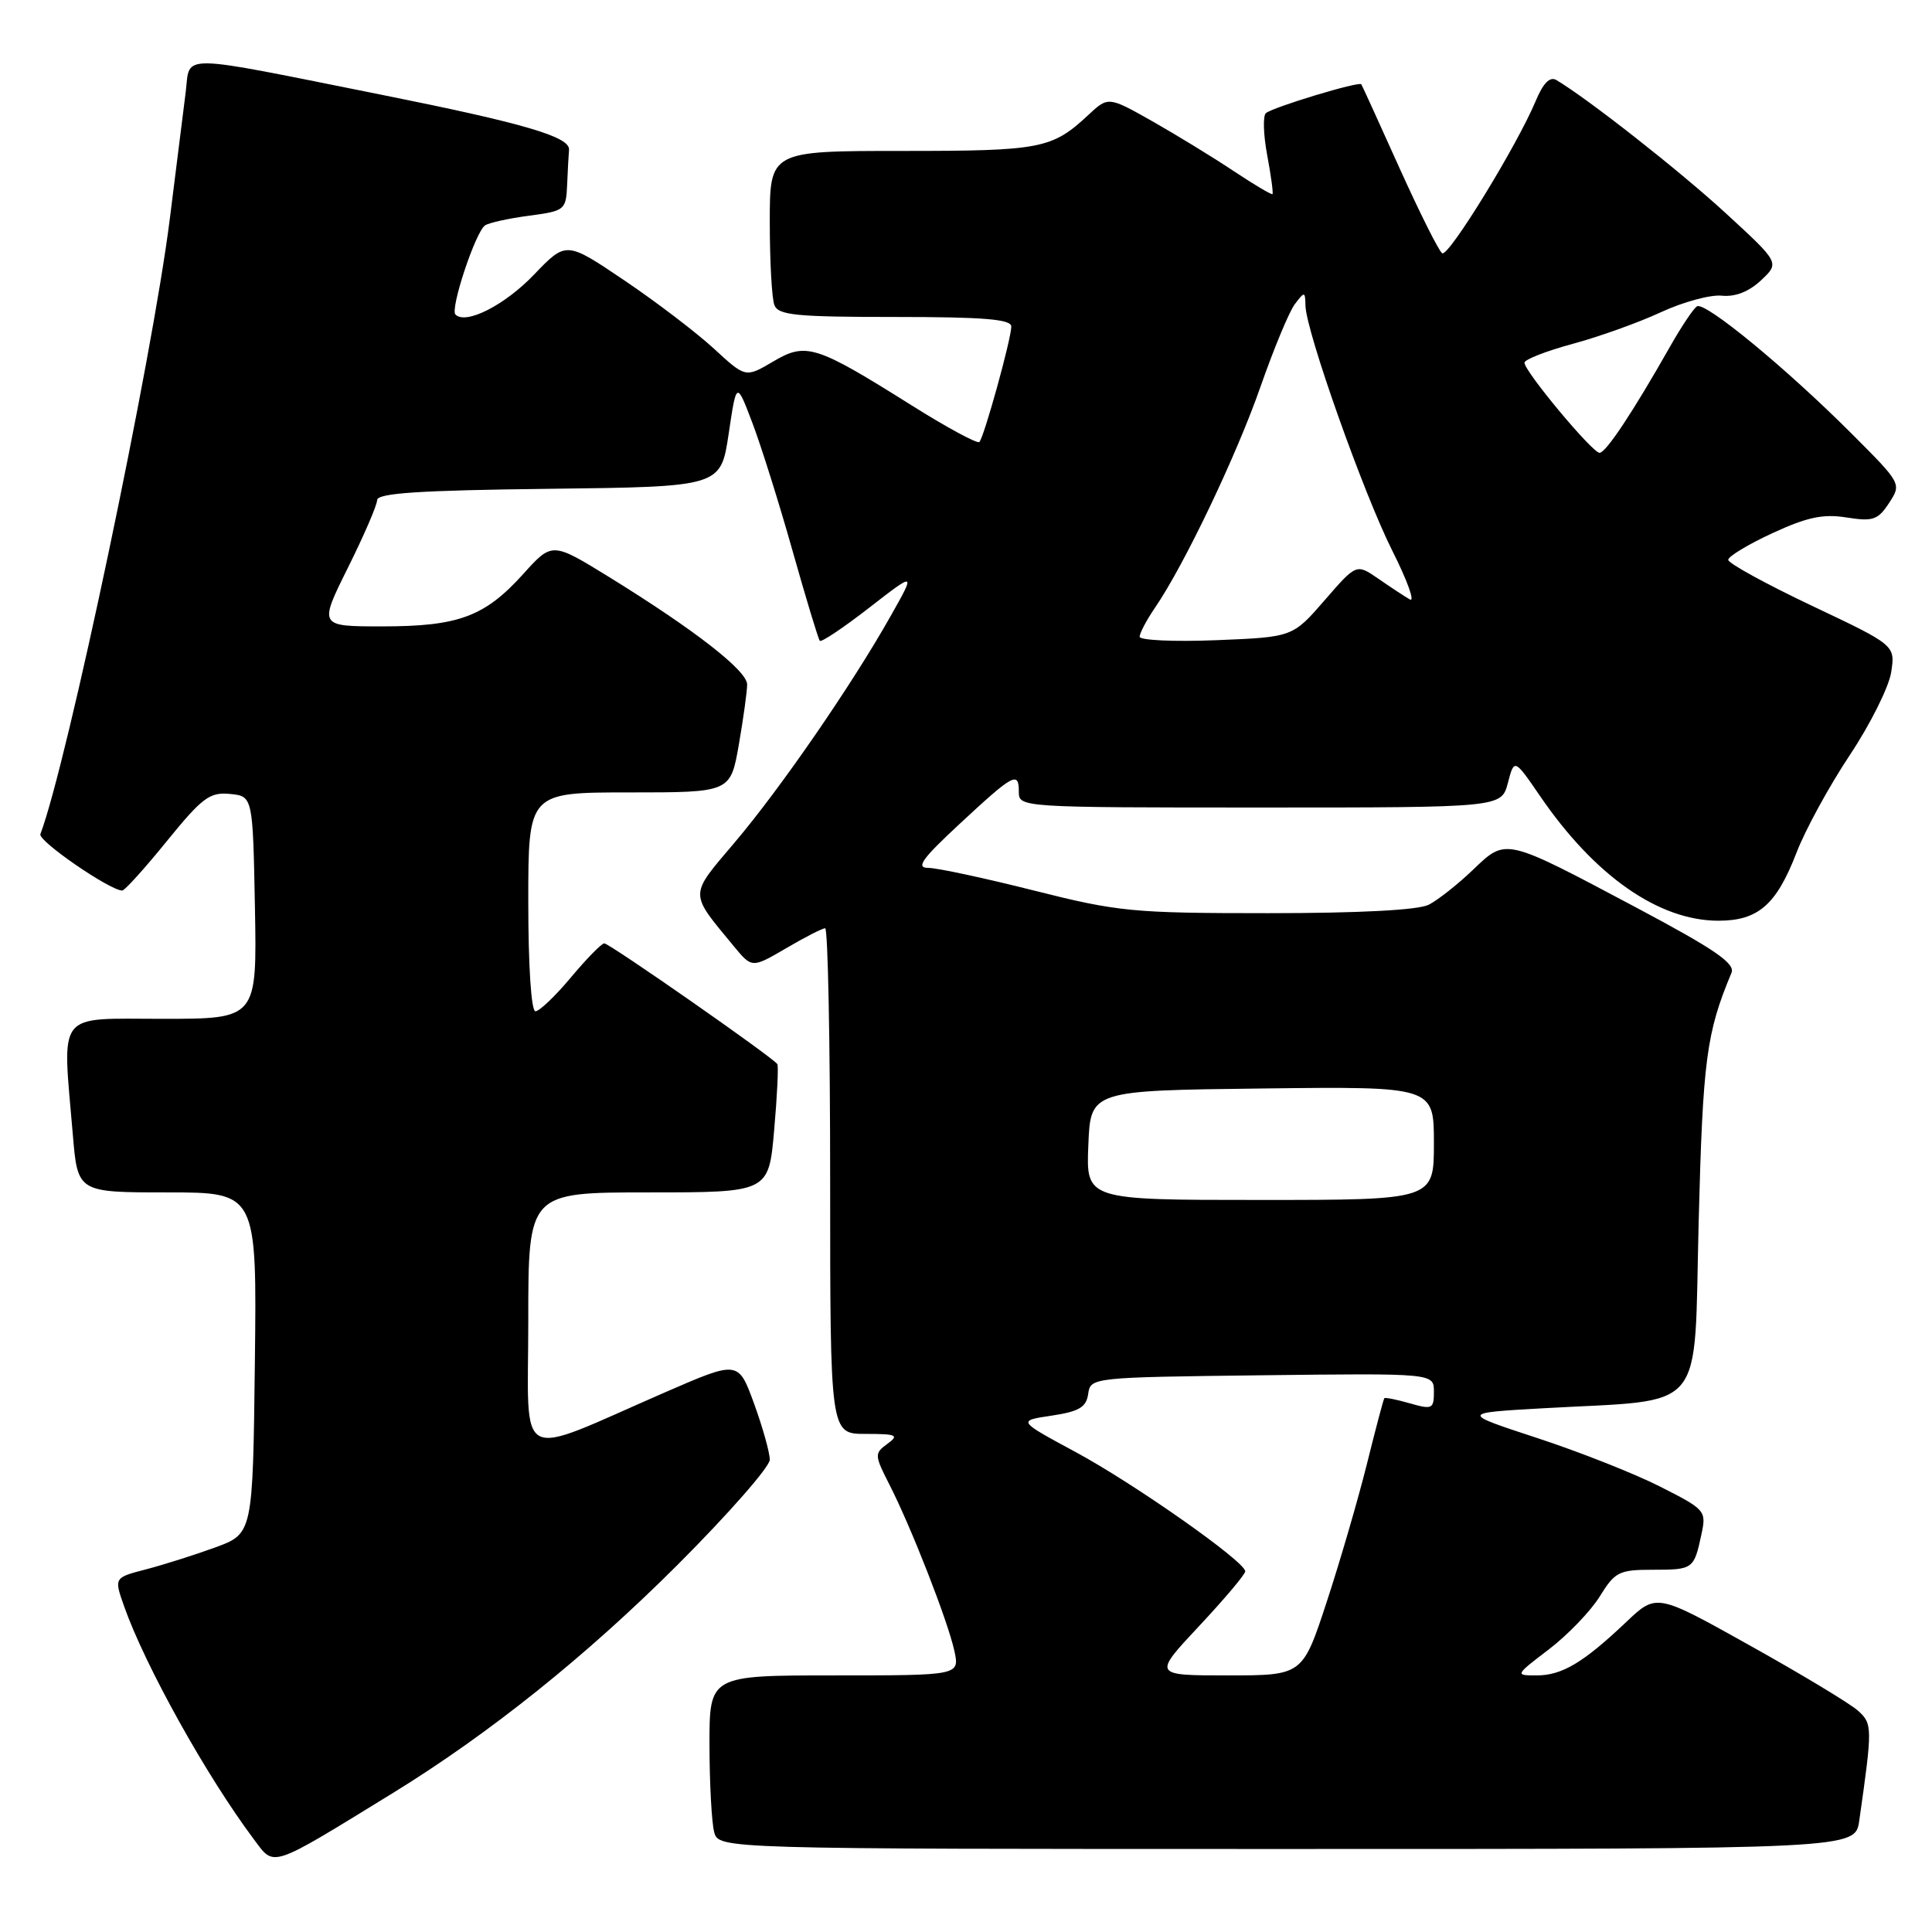<?xml version="1.0" encoding="UTF-8" standalone="no"?>
<!DOCTYPE svg PUBLIC "-//W3C//DTD SVG 1.1//EN" "http://www.w3.org/Graphics/SVG/1.1/DTD/svg11.dtd" >
<svg xmlns="http://www.w3.org/2000/svg" xmlns:xlink="http://www.w3.org/1999/xlink" version="1.1" viewBox="0 0 256 256">
 <g >
 <path fill="currentColor"
d=" M 52.00 237.62 C 64.79 229.76 77.70 219.42 89.75 207.38 C 96.49 200.64 102.00 194.36 102.00 193.42 C 102.00 192.48 101.06 189.13 99.92 185.99 C 97.83 180.27 97.83 180.27 88.17 184.47 C 67.95 193.27 70.00 194.34 70.00 174.99 C 70.00 158.00 70.00 158.00 85.93 158.00 C 101.86 158.00 101.86 158.00 102.58 149.75 C 102.98 145.21 103.17 141.28 103.00 141.00 C 102.49 140.16 80.76 125.00 80.07 125.00 C 79.71 125.00 77.73 127.03 75.66 129.50 C 73.59 131.98 71.47 134.00 70.95 134.00 C 70.39 134.00 70.00 127.99 70.00 119.50 C 70.00 105.00 70.00 105.00 83.40 105.00 C 96.79 105.00 96.79 105.00 97.90 98.67 C 98.50 95.19 99.00 91.60 99.00 90.70 C 99.00 88.87 92.06 83.47 80.71 76.46 C 73.16 71.81 73.16 71.81 69.33 76.06 C 64.23 81.71 60.76 83.00 50.65 83.00 C 42.24 83.00 42.24 83.00 46.09 75.25 C 48.21 70.99 49.96 66.95 49.97 66.27 C 49.99 65.34 55.56 64.97 72.75 64.77 C 95.50 64.50 95.50 64.50 96.55 57.50 C 97.59 50.50 97.59 50.50 99.68 56.00 C 100.83 59.02 103.24 66.67 105.02 73.00 C 106.81 79.33 108.43 84.69 108.63 84.91 C 108.83 85.14 111.77 83.17 115.17 80.53 C 121.34 75.74 121.34 75.74 118.02 81.62 C 112.89 90.73 103.40 104.50 97.34 111.64 C 91.27 118.81 91.27 118.15 97.25 125.40 C 99.64 128.29 99.64 128.29 104.16 125.65 C 106.64 124.19 108.97 123.00 109.34 123.00 C 109.70 123.00 110.00 138.07 110.00 156.50 C 110.00 190.00 110.00 190.00 114.69 190.00 C 118.82 190.00 119.17 190.16 117.58 191.32 C 115.85 192.58 115.86 192.81 117.86 196.73 C 120.76 202.41 125.61 214.84 126.46 218.75 C 127.16 222.00 127.16 222.00 110.58 222.00 C 94.00 222.00 94.00 222.00 94.01 231.25 C 94.02 236.34 94.30 241.51 94.63 242.75 C 95.23 245.00 95.23 245.00 170.53 245.00 C 245.82 245.00 245.82 245.00 246.36 241.25 C 248.12 228.90 248.12 228.41 246.20 226.68 C 245.17 225.75 238.74 221.87 231.91 218.06 C 219.50 211.12 219.50 211.12 215.50 214.91 C 209.81 220.31 206.97 222.00 203.63 222.00 C 200.72 222.00 200.72 221.99 205.26 218.53 C 207.75 216.62 210.78 213.47 211.98 211.53 C 213.99 208.27 214.54 208.00 219.02 208.00 C 224.36 208.00 224.46 207.92 225.45 203.30 C 226.12 200.18 225.98 200.02 219.91 196.95 C 216.48 195.22 209.15 192.33 203.61 190.52 C 193.55 187.22 193.55 187.22 204.52 186.60 C 226.39 185.36 224.42 187.73 225.08 162.00 C 225.63 140.41 226.10 136.85 229.43 128.91 C 229.95 127.66 227.24 125.80 216.80 120.25 C 199.24 110.93 199.61 111.02 195.15 115.28 C 193.14 117.20 190.52 119.27 189.32 119.88 C 187.93 120.59 180.14 121.00 168.01 121.00 C 150.07 121.00 148.15 120.81 137.00 118.00 C 130.46 116.35 124.17 115.00 123.00 115.00 C 121.32 115.00 122.15 113.82 127.07 109.25 C 134.31 102.52 135.00 102.14 135.00 104.92 C 135.00 106.98 135.24 107.00 166.97 107.00 C 198.94 107.00 198.94 107.00 199.80 103.75 C 200.65 100.50 200.65 100.50 204.08 105.50 C 211.31 116.07 219.81 122.00 227.70 122.00 C 232.96 122.00 235.38 119.89 238.04 113.00 C 239.20 109.97 242.38 104.16 245.09 100.08 C 247.81 96.00 250.28 91.05 250.59 89.08 C 251.14 85.50 251.14 85.50 240.07 80.26 C 233.98 77.37 229.00 74.64 229.00 74.18 C 229.00 73.73 231.64 72.13 234.87 70.64 C 239.46 68.52 241.59 68.07 244.69 68.57 C 248.17 69.12 248.84 68.90 250.31 66.65 C 251.98 64.10 251.96 64.07 245.30 57.41 C 236.63 48.74 225.92 39.93 224.86 40.59 C 224.40 40.87 222.83 43.22 221.36 45.80 C 216.38 54.59 212.79 60.00 211.95 60.00 C 210.99 60.00 202.00 49.21 202.00 48.06 C 202.00 47.64 204.86 46.52 208.36 45.57 C 211.86 44.63 217.13 42.74 220.08 41.37 C 223.02 40.01 226.65 39.02 228.15 39.18 C 229.92 39.36 231.75 38.65 233.35 37.14 C 235.82 34.82 235.82 34.82 228.66 28.24 C 222.54 22.62 210.44 13.11 206.23 10.61 C 205.37 10.10 204.48 11.00 203.48 13.40 C 201.00 19.32 191.94 34.08 191.10 33.56 C 190.67 33.30 188.13 28.22 185.45 22.29 C 182.78 16.35 180.50 11.35 180.38 11.17 C 180.11 10.74 168.73 14.18 167.74 14.99 C 167.33 15.33 167.40 17.84 167.91 20.56 C 168.42 23.27 168.73 25.60 168.61 25.72 C 168.49 25.84 166.16 24.46 163.44 22.65 C 160.73 20.84 155.88 17.88 152.68 16.06 C 146.85 12.77 146.85 12.77 144.18 15.26 C 139.39 19.72 137.93 20.00 119.57 20.00 C 102.00 20.00 102.00 20.00 102.00 29.42 C 102.00 34.60 102.27 39.55 102.61 40.42 C 103.12 41.77 105.49 42.00 118.61 42.00 C 130.39 42.00 134.00 42.30 134.00 43.27 C 134.00 44.91 130.39 57.94 129.77 58.57 C 129.50 58.83 125.45 56.64 120.76 53.69 C 108.06 45.72 106.81 45.32 102.42 47.92 C 98.79 50.06 98.79 50.06 94.60 46.20 C 92.30 44.08 86.95 40.00 82.71 37.14 C 75.02 31.95 75.02 31.95 70.76 36.39 C 66.87 40.45 61.73 43.06 60.35 41.68 C 59.61 40.95 63.02 30.68 64.28 29.86 C 64.81 29.51 67.45 28.93 70.13 28.58 C 74.86 27.95 75.00 27.83 75.15 24.47 C 75.23 22.56 75.34 20.48 75.40 19.85 C 75.55 18.13 69.49 16.35 50.57 12.56 C 23.10 7.06 25.24 7.09 24.61 12.17 C 24.31 14.55 23.36 22.12 22.50 29.00 C 20.16 47.67 8.91 101.13 5.35 110.53 C 5.01 111.42 14.57 118.00 16.20 118.00 C 16.53 118.00 19.19 115.05 22.11 111.45 C 26.79 105.69 27.79 104.94 30.46 105.20 C 33.50 105.50 33.50 105.50 33.78 120.25 C 34.05 135.00 34.05 135.00 21.53 135.00 C 7.29 135.00 8.25 133.77 9.65 150.35 C 10.29 158.00 10.29 158.00 22.17 158.00 C 34.04 158.00 34.04 158.00 33.77 180.61 C 33.50 203.22 33.50 203.22 28.50 205.05 C 25.75 206.05 21.61 207.36 19.30 207.96 C 15.11 209.05 15.11 209.05 16.44 212.83 C 19.24 220.76 27.39 235.39 33.67 243.76 C 36.41 247.41 35.63 247.68 52.00 237.62 Z  M 158.89 215.46 C 162.25 211.87 165.00 208.61 165.00 208.21 C 164.99 206.92 150.28 196.58 142.48 192.38 C 134.82 188.25 134.82 188.25 139.35 187.58 C 142.99 187.03 143.94 186.47 144.19 184.70 C 144.50 182.52 144.67 182.50 167.25 182.23 C 190.00 181.96 190.00 181.96 190.00 184.41 C 190.00 186.69 189.78 186.80 186.82 185.95 C 185.07 185.45 183.54 185.14 183.43 185.27 C 183.32 185.40 182.28 189.32 181.12 194.00 C 179.95 198.68 177.56 206.89 175.80 212.25 C 172.60 222.00 172.60 222.00 162.69 222.00 C 152.77 222.00 152.77 222.00 158.89 215.46 Z  M 144.21 151.75 C 144.50 144.50 144.50 144.50 167.25 144.23 C 190.00 143.96 190.00 143.96 190.00 151.48 C 190.00 159.00 190.00 159.00 166.96 159.00 C 143.91 159.00 143.91 159.00 144.21 151.75 Z  M 151.01 84.37 C 151.01 83.89 151.93 82.15 153.06 80.50 C 156.94 74.82 163.85 60.34 167.03 51.22 C 168.79 46.19 170.83 41.27 171.58 40.29 C 172.87 38.59 172.94 38.60 172.98 40.50 C 173.06 43.92 180.68 65.41 184.49 72.98 C 186.49 76.95 187.53 79.85 186.81 79.43 C 186.09 79.01 184.20 77.77 182.62 76.67 C 179.73 74.68 179.73 74.68 175.51 79.55 C 171.28 84.42 171.28 84.42 161.14 84.83 C 155.56 85.05 151.00 84.84 151.01 84.37 Z "/>
</g>
</svg>